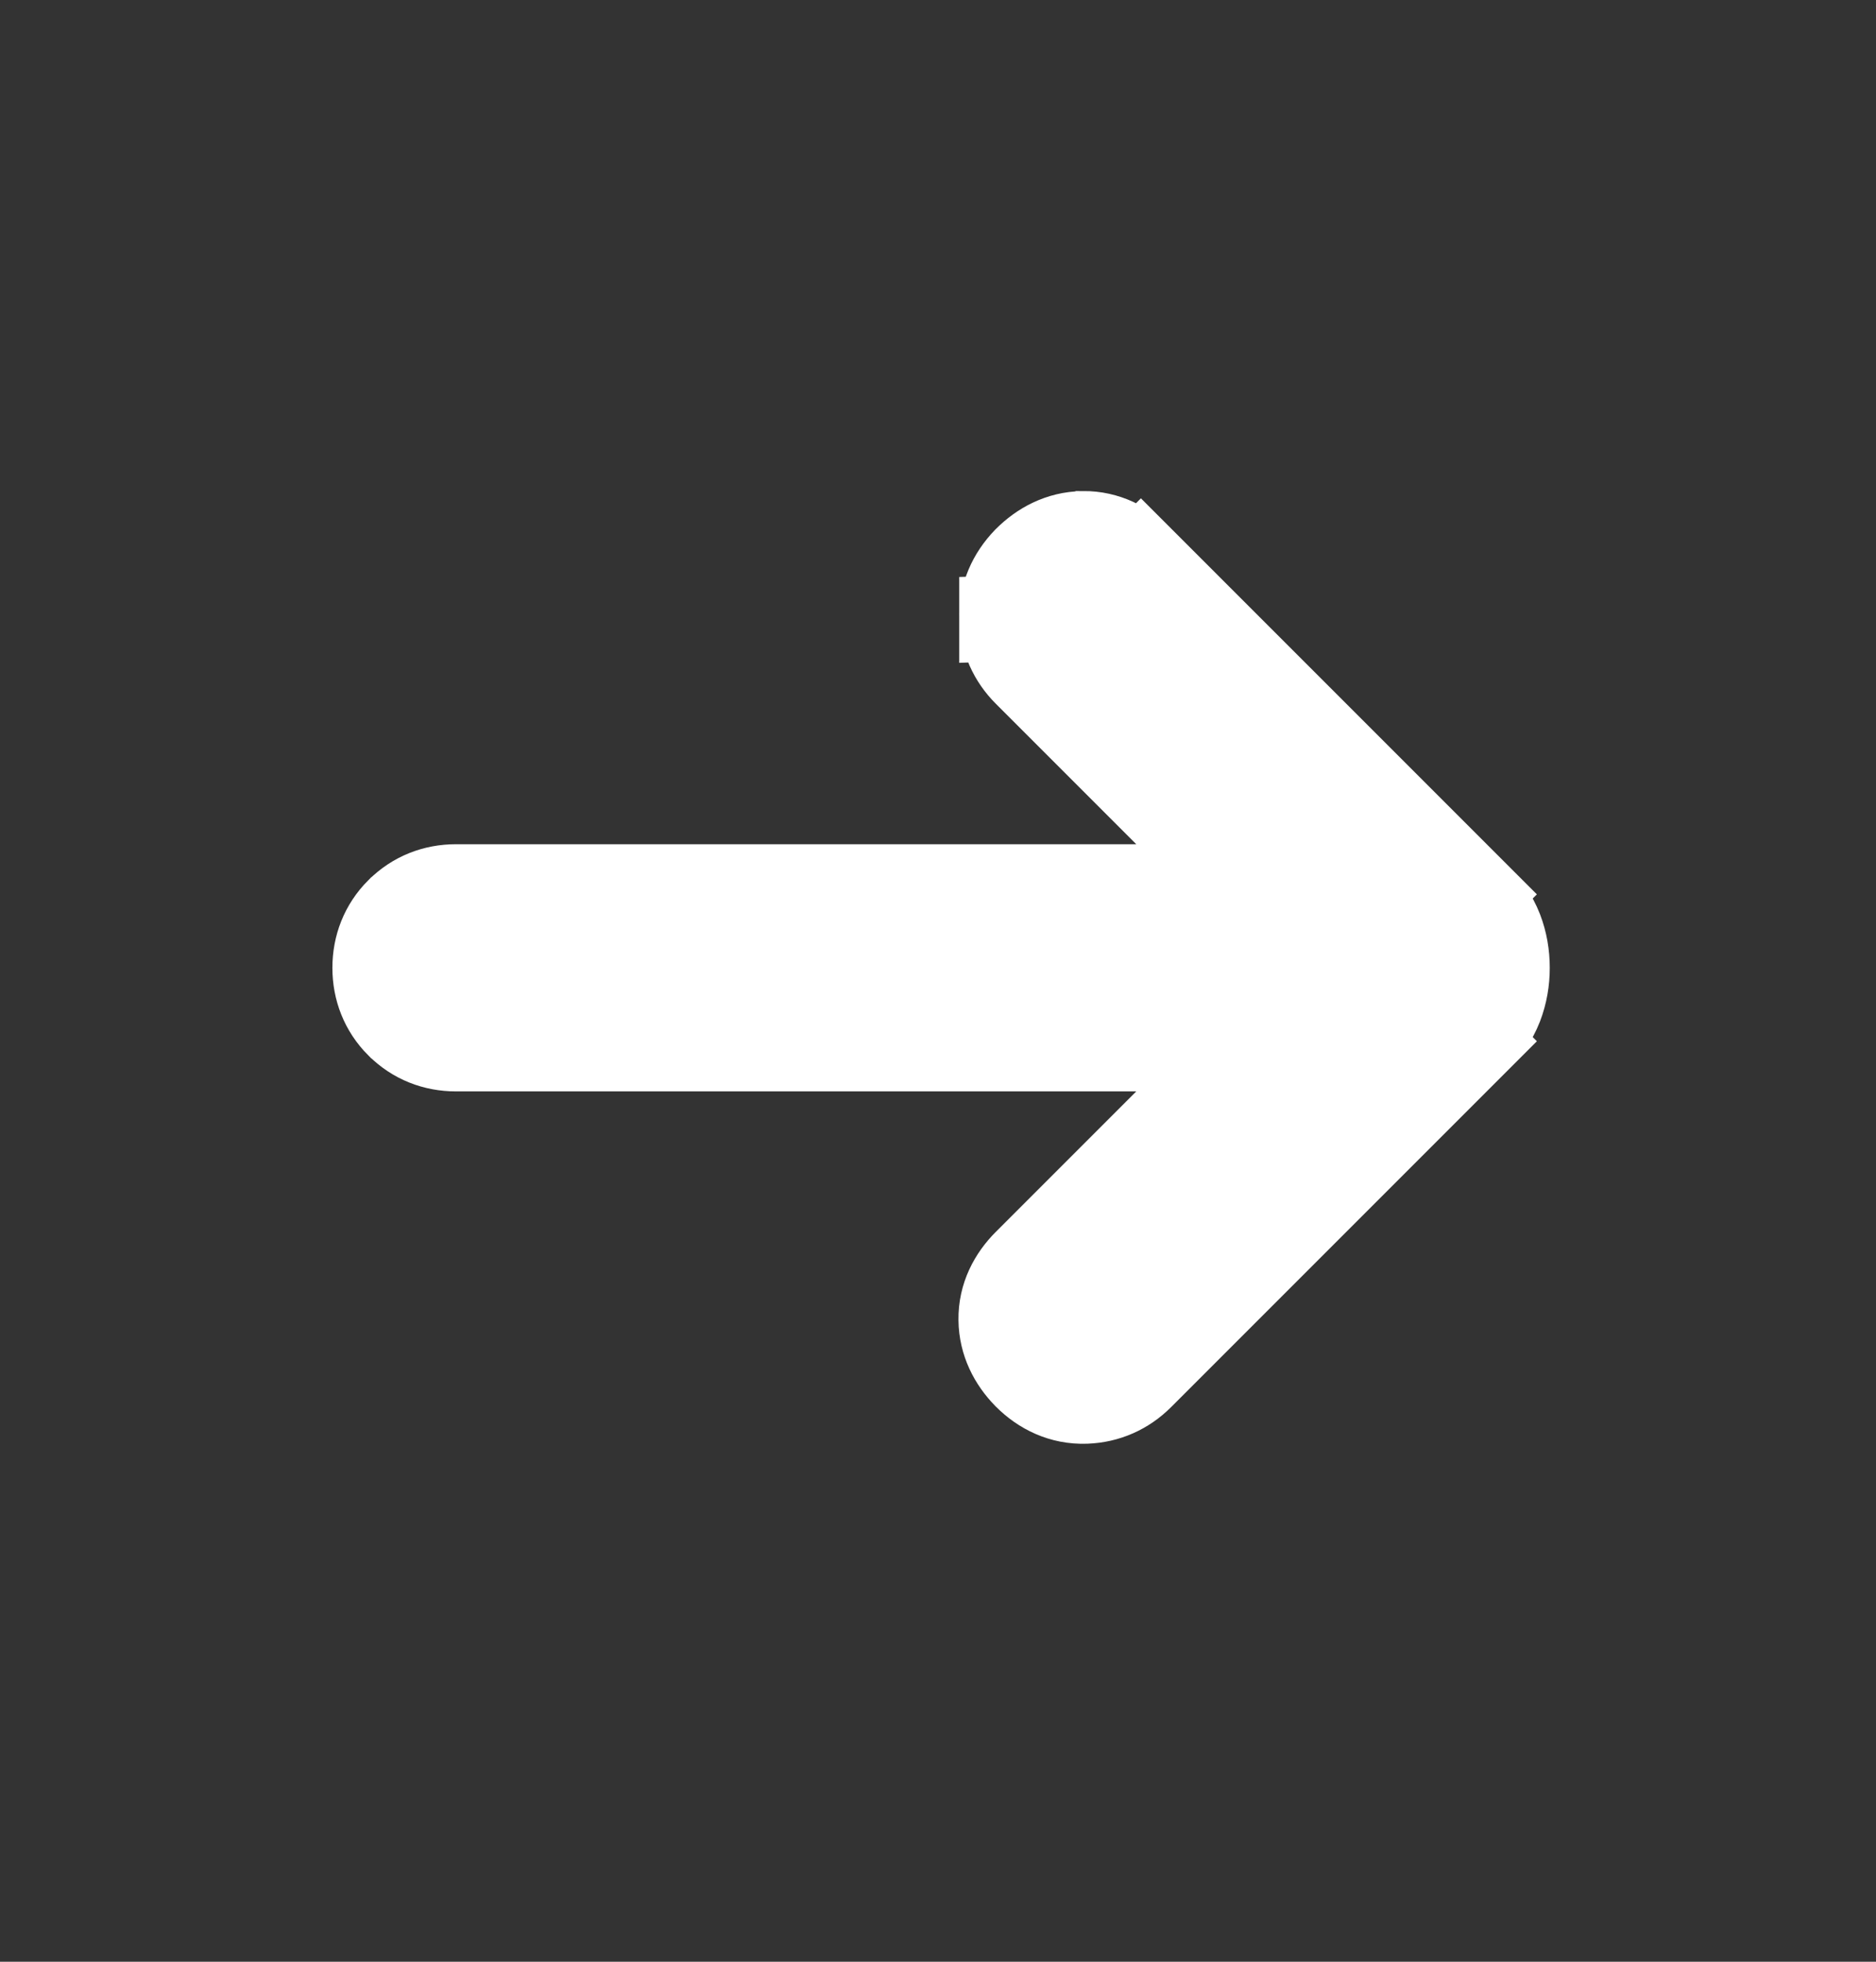 <svg width="22" height="23" viewBox="0 0 22 23" fill="none" xmlns="http://www.w3.org/2000/svg">
<rect x="0" y="0" width="22" height="23" fill="#333333" stroke="none"/>
<g id="material-symbols-light:arrow-right-alt-rounded">
<path id="Vector" d="M11.749 7.252C11.757 7.503 11.859 7.725 12.032 7.898L14.532 10.398H5.347C5.095 10.398 4.859 10.488 4.675 10.672L4.675 10.672L4.672 10.674C4.488 10.859 4.398 11.095 4.398 11.347C4.398 11.599 4.488 11.835 4.672 12.02L4.672 12.02L4.675 12.022C4.859 12.206 5.095 12.296 5.347 12.296H14.532L12.032 14.796C11.862 14.966 11.736 15.195 11.74 15.473C11.743 15.741 11.862 15.963 12.027 16.133L12.027 16.133L12.032 16.138C12.212 16.318 12.45 16.437 12.733 16.427C12.983 16.418 13.206 16.318 13.38 16.144L17.316 12.208L16.962 11.854L17.316 12.208C17.431 12.093 17.531 11.956 17.593 11.796C17.649 11.65 17.674 11.499 17.674 11.347C17.674 11.195 17.649 11.043 17.593 10.898C17.531 10.738 17.431 10.601 17.316 10.486L16.962 10.84L17.316 10.486L13.38 6.55L13.027 6.904L13.38 6.55C13.208 6.378 12.978 6.255 12.701 6.257L12.698 6.258C12.426 6.262 12.201 6.387 12.032 6.556L12.032 6.556L12.026 6.562C11.853 6.742 11.74 6.977 11.749 7.252ZM11.749 7.252C11.749 7.252 11.749 7.252 11.749 7.253L12.249 7.235L11.749 7.25C11.749 7.251 11.749 7.251 11.749 7.252ZM15.739 10.898L15.239 10.398L15.032 10.898H15.739Z" fill="white" stroke="white"/>
</g>
</svg>
